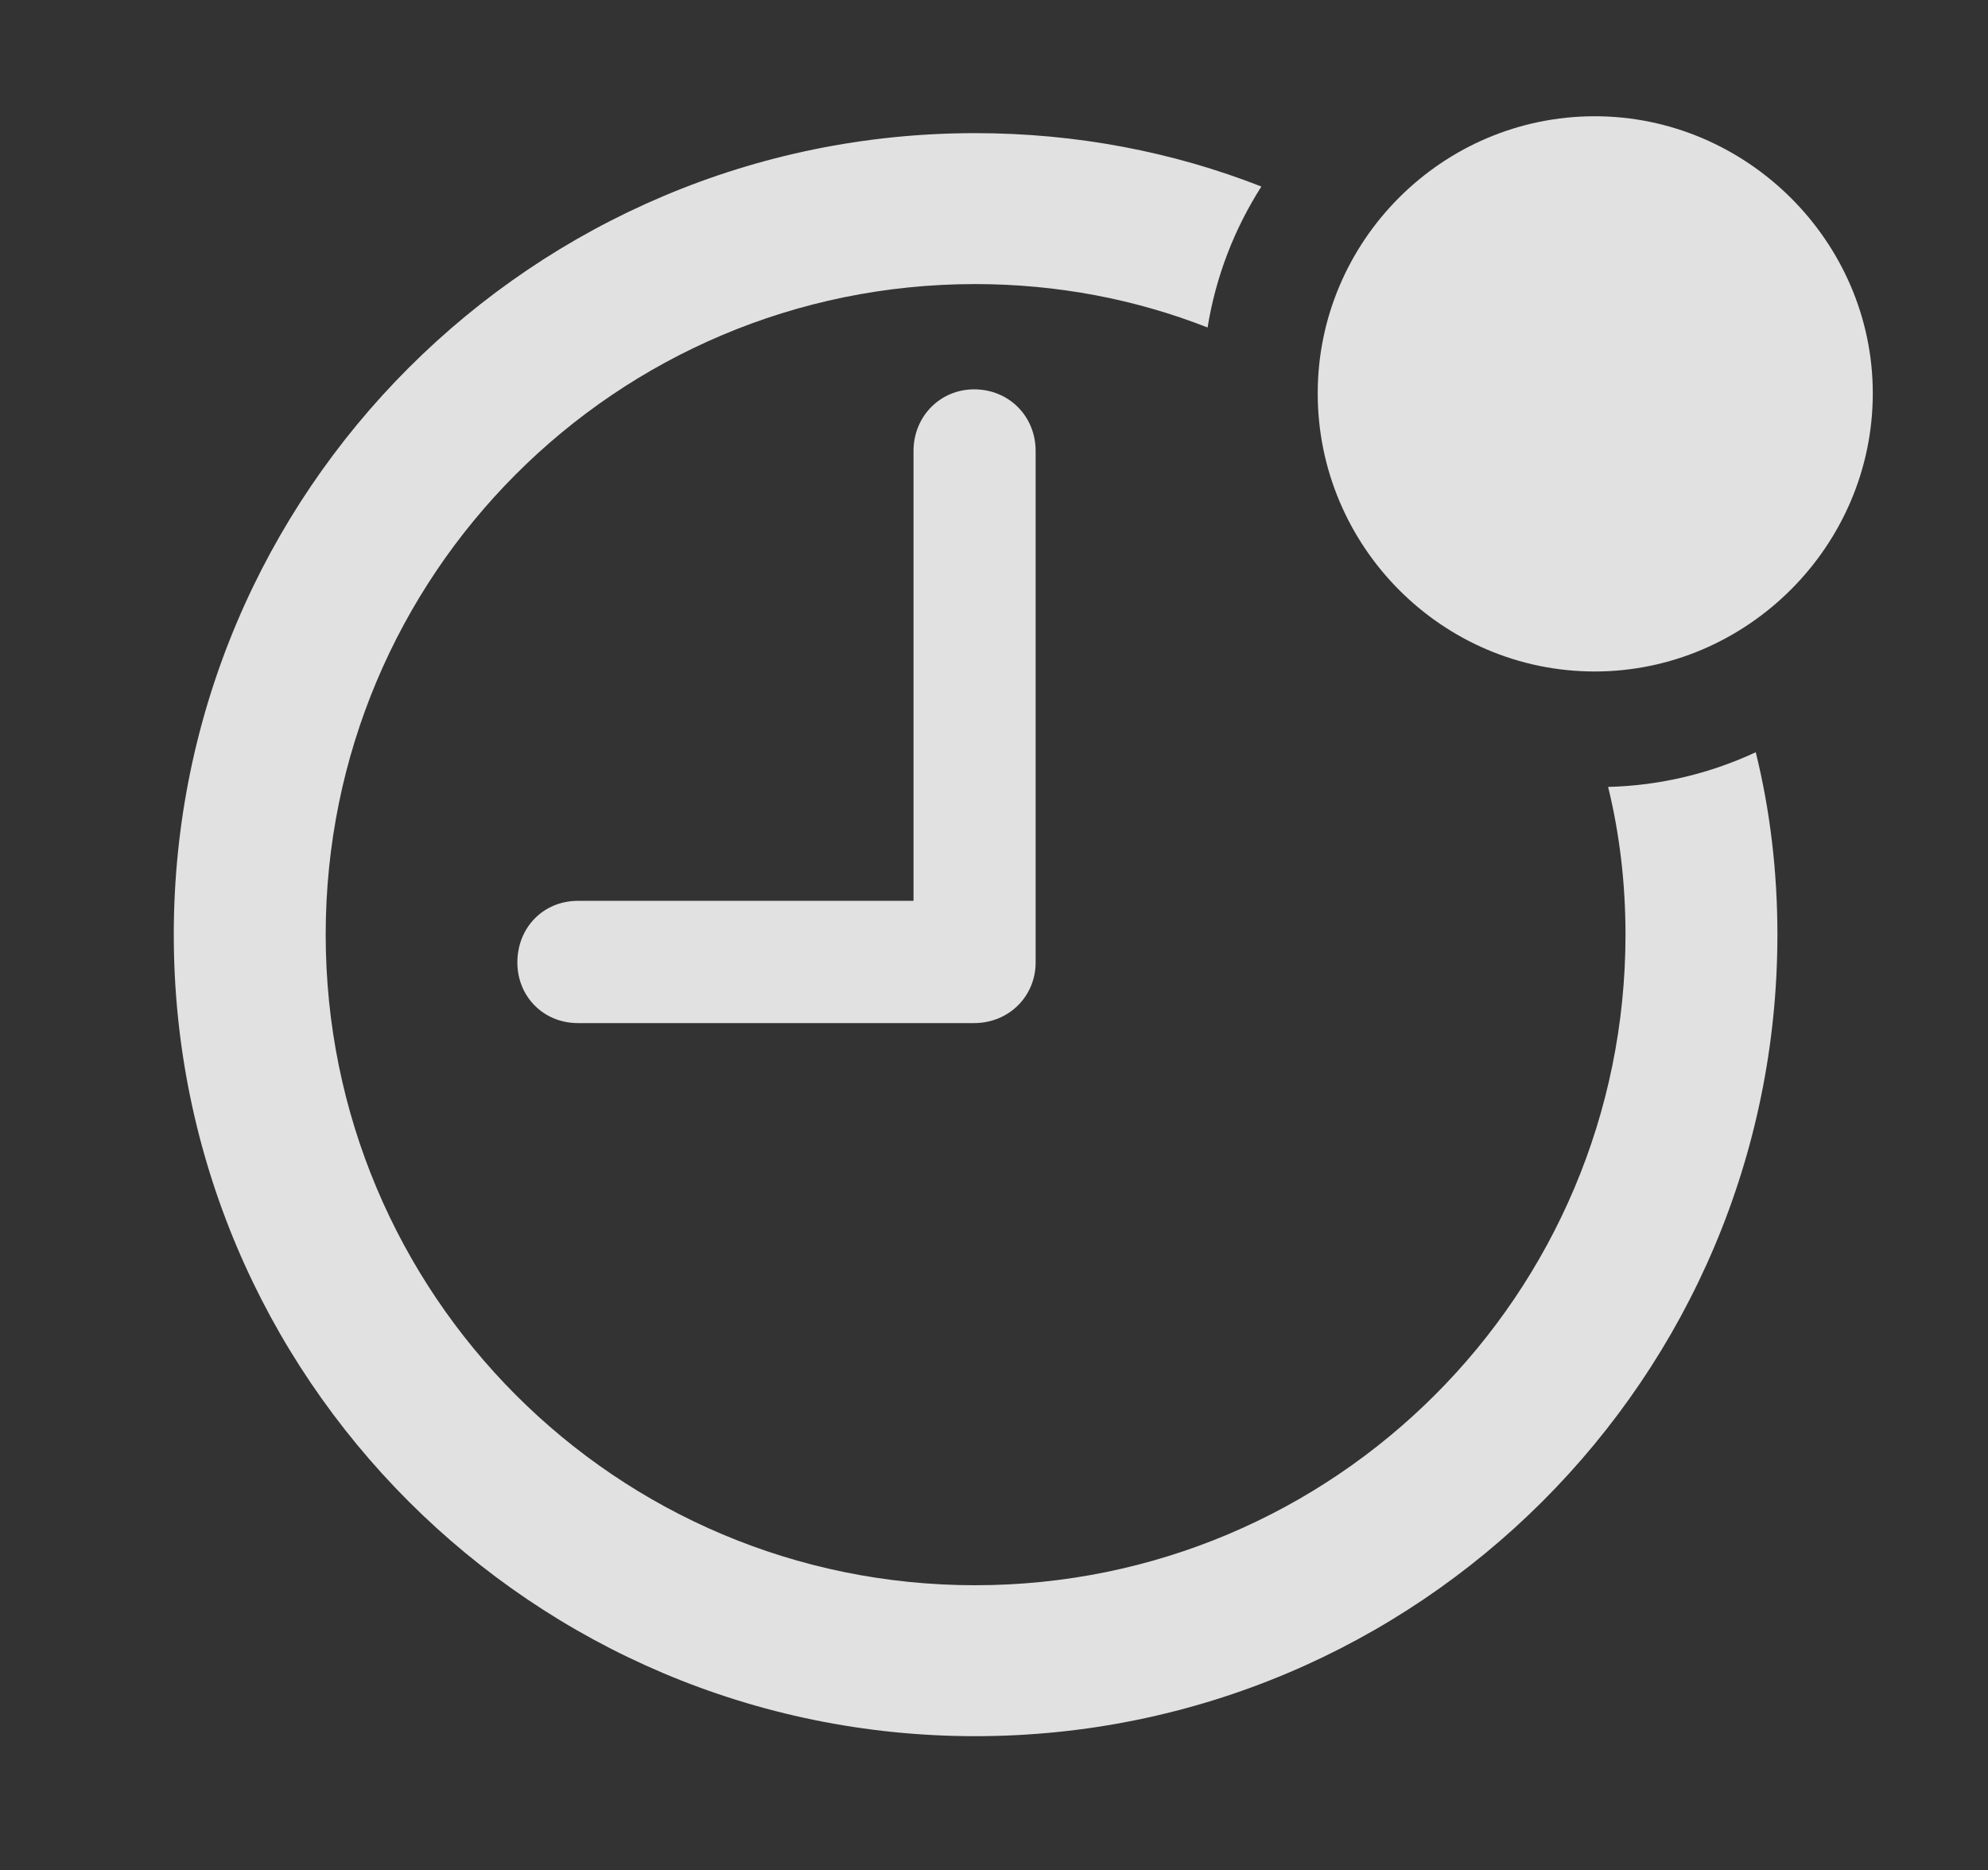 <?xml version="1.0" encoding="UTF-8"?>
<!--Generator: Apple Native CoreSVG 326-->
<!DOCTYPE svg
PUBLIC "-//W3C//DTD SVG 1.1//EN"
       "http://www.w3.org/Graphics/SVG/1.1/DTD/svg11.dtd">
<svg version="1.1" xmlns="http://www.w3.org/2000/svg" xmlns:xlink="http://www.w3.org/1999/xlink" viewBox="0 0 19.551 18.389">
 <rect x="0" y="0" width="19.551" height="18.389" fill="#333333" stroke="none"/>
 <g>
  <rect height="18.389" opacity="0" width="19.551" x="0" y="0"/>
  <path d="M12.405 1.834C12.14 2.249 11.957 2.718 11.876 3.22C11.168 2.942 10.396 2.793 9.59 2.793C6.055 2.793 3.203 5.654 3.203 9.189C3.203 12.725 6.055 15.586 9.59 15.586C13.125 15.586 15.986 12.725 15.986 9.189C15.986 8.689 15.929 8.202 15.815 7.737C16.331 7.724 16.822 7.603 17.267 7.396C17.409 7.97 17.48 8.571 17.48 9.189C17.48 13.545 13.945 17.07 9.59 17.07C5.244 17.07 1.709 13.545 1.709 9.189C1.709 4.834 5.244 1.309 9.59 1.309C10.583 1.309 11.533 1.492 12.405 1.834Z" fill="white" fill-opacity="0.85"/>
  <path d="M10.185 4.434L10.185 9.463C10.185 9.795 9.922 10.059 9.58 10.059L5.684 10.059C5.342 10.059 5.088 9.795 5.088 9.463C5.088 9.121 5.342 8.857 5.684 8.857L8.984 8.857L8.984 4.434C8.984 4.092 9.248 3.828 9.58 3.828C9.922 3.828 10.185 4.092 10.185 4.434Z" fill="white" fill-opacity="0.85"/>
  <path d="M15.684 6.602C17.178 6.602 18.418 5.371 18.418 3.867C18.418 2.373 17.178 1.143 15.684 1.143C14.18 1.143 12.959 2.373 12.959 3.867C12.959 5.371 14.18 6.602 15.684 6.602Z" fill="white" fill-opacity="0.85"/>
 </g>
</svg>
